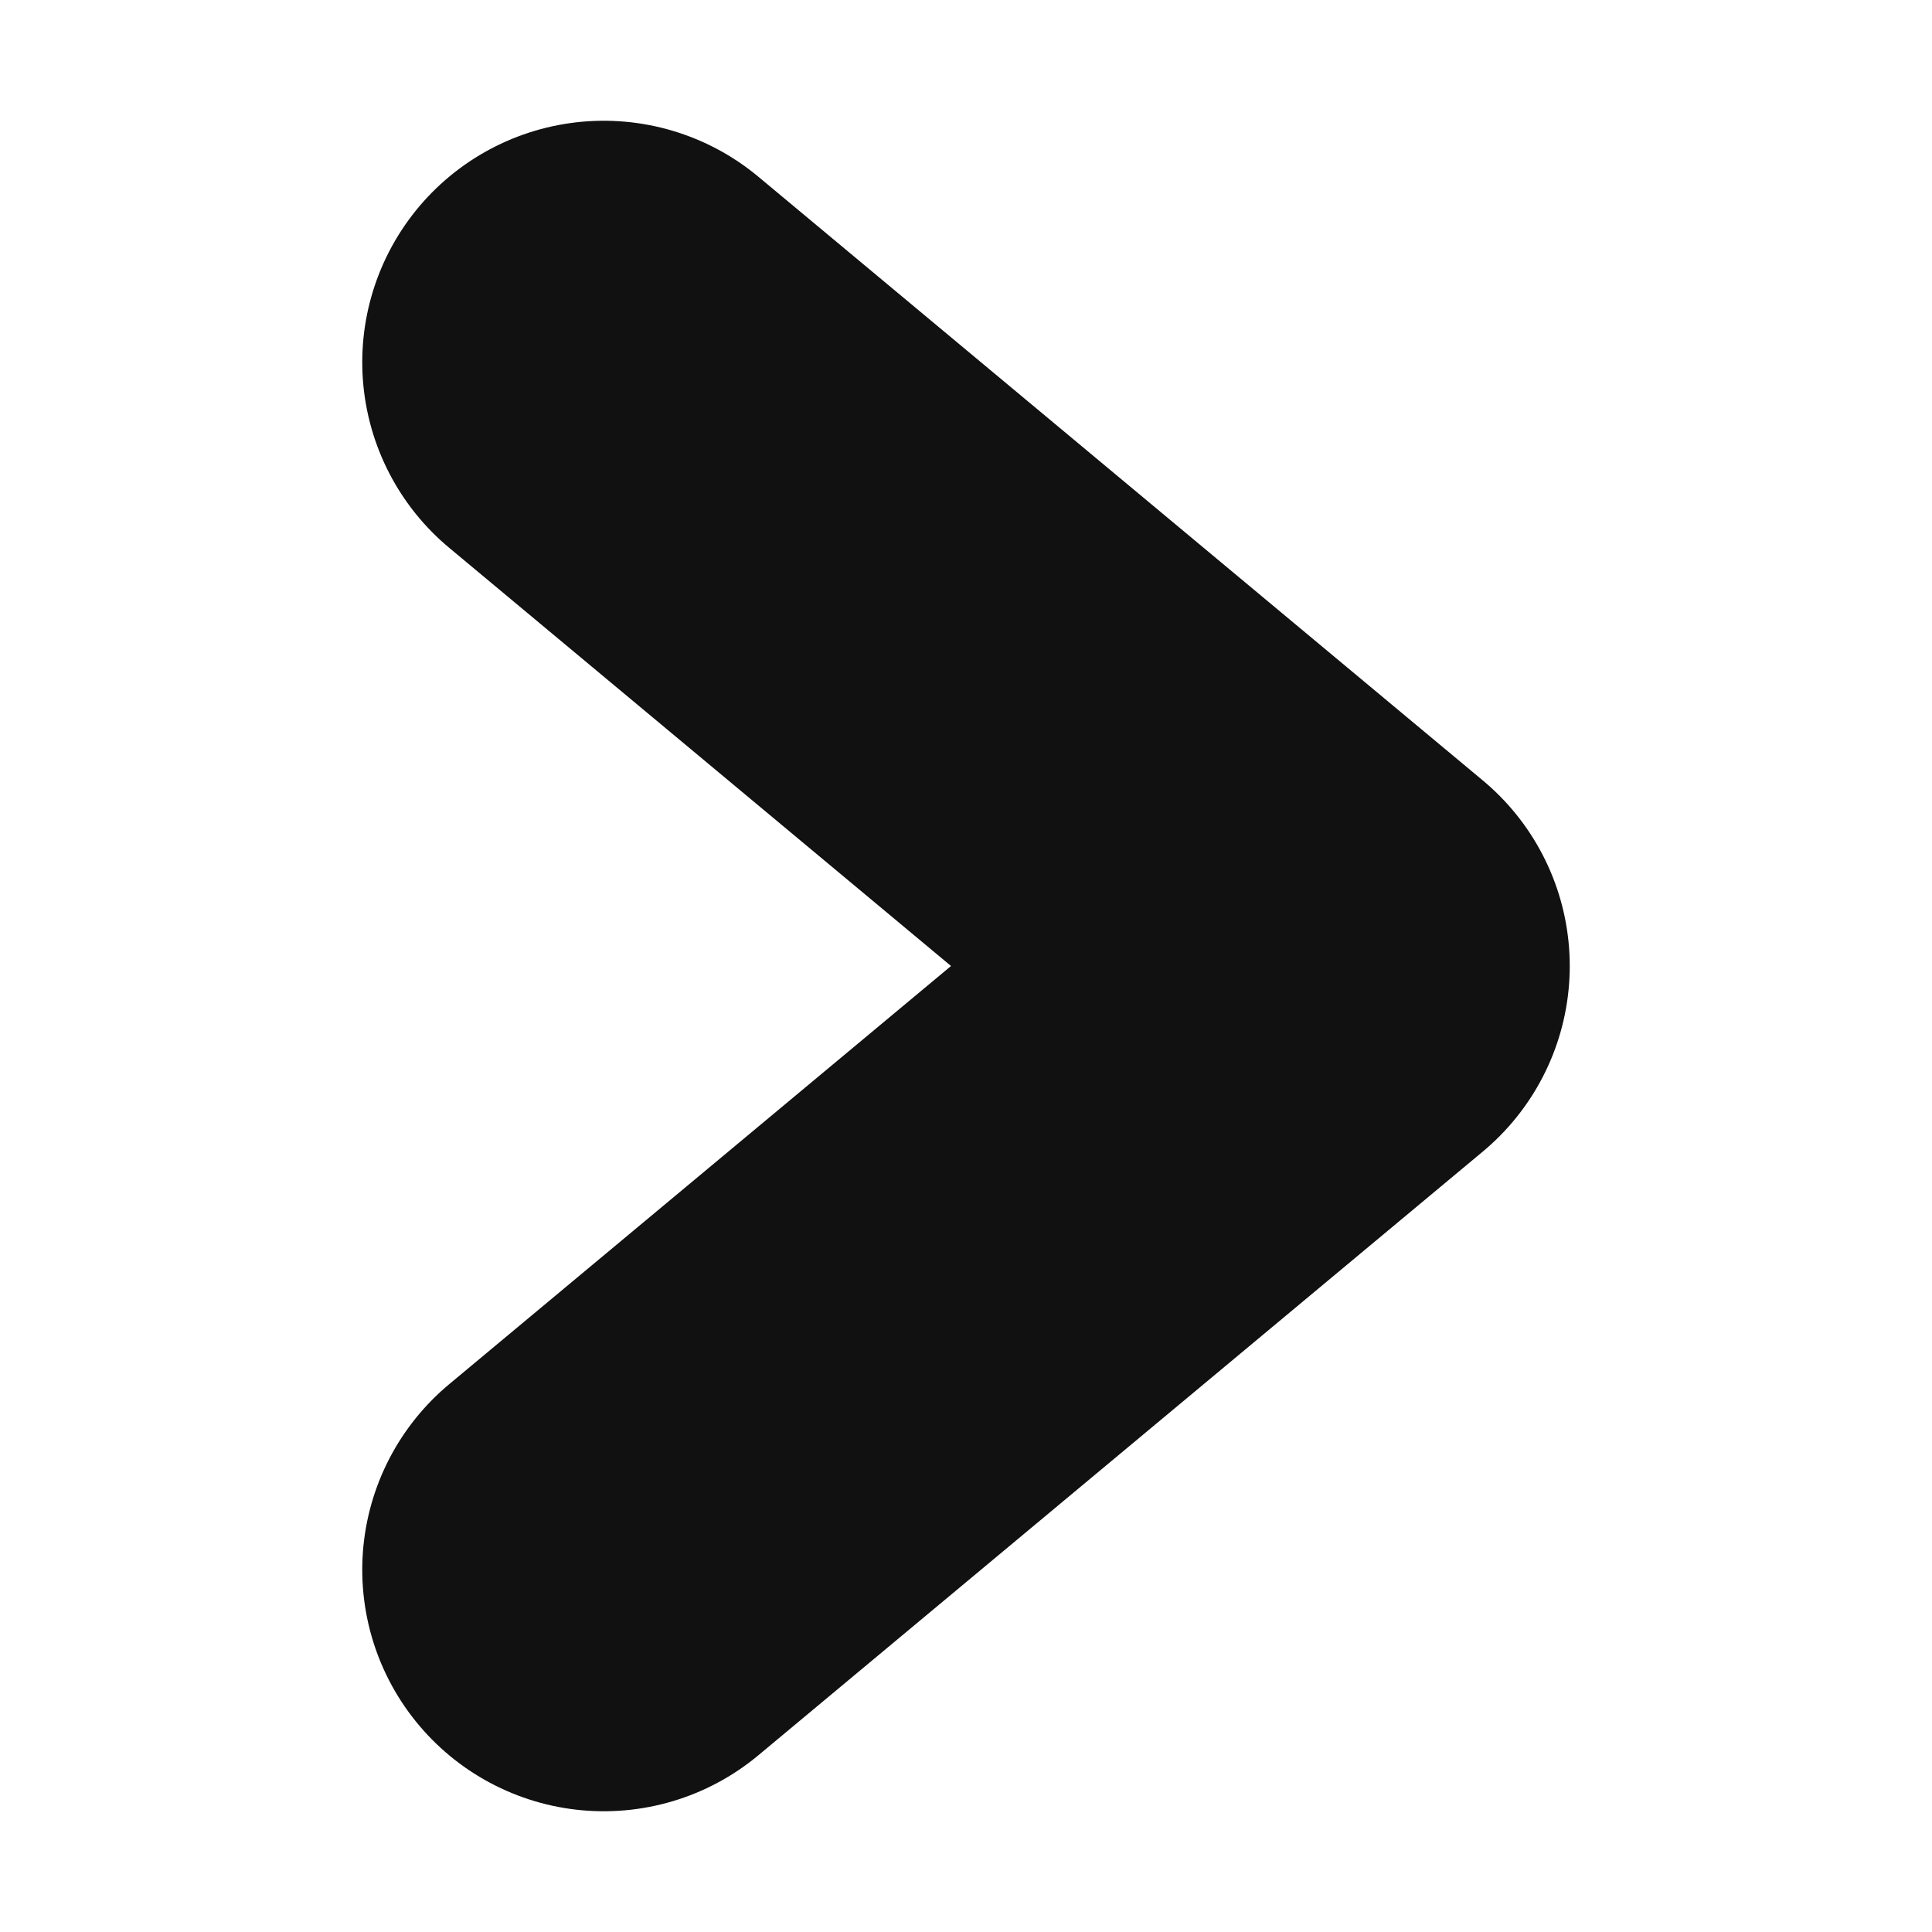 <svg width="8" height="8" viewBox="0 0 8 8" fill="none" xmlns="http://www.w3.org/2000/svg">
<path d="M2.5 1.5L5.5 4L2.5 6.5" stroke="#111111" stroke-width="2" stroke-linecap="round" stroke-linejoin="round"/>
</svg>
